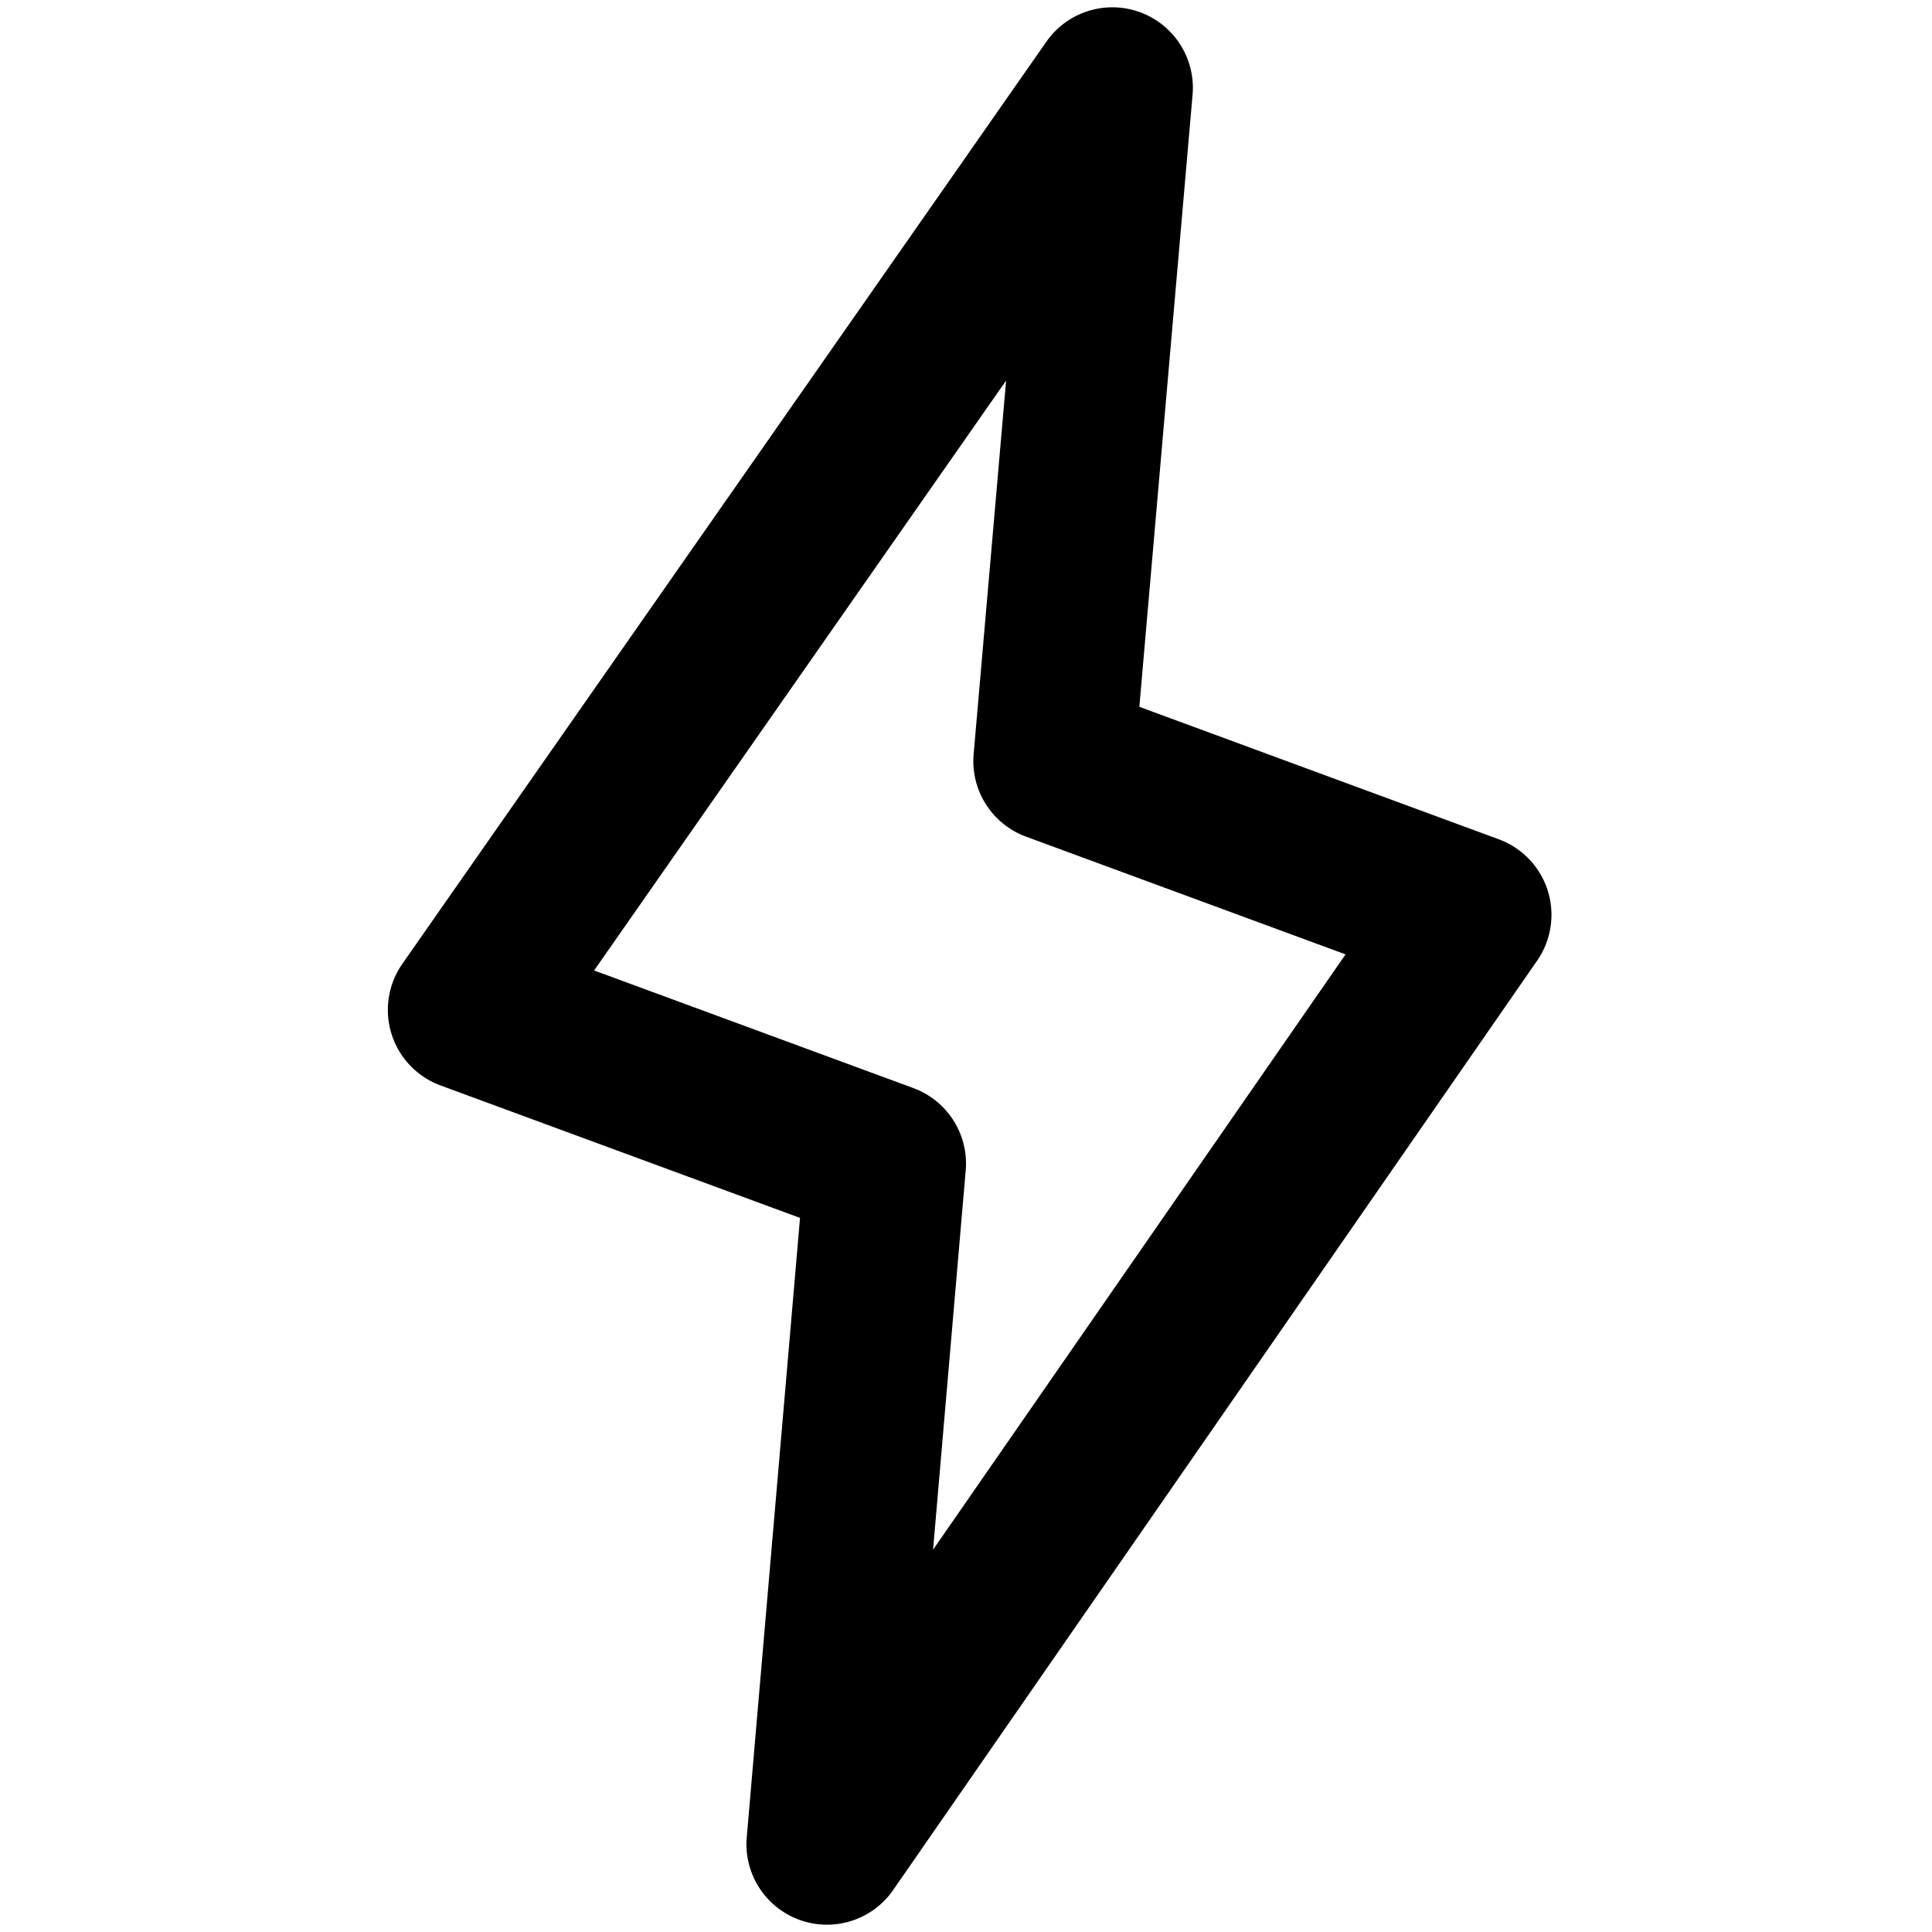 <svg xmlns="http://www.w3.org/2000/svg" viewBox="0 0 264 264">
    <path d="M113 263.001a11 11 0 0 1-10.96-11.943l7.281-84.637L60.2 148.323a11 11 0 0 1-5.218-16.622l88-126a11 11 0 0 1 19.977 7.253l-7.272 83.63 49.116 18.1a11 11 0 0 1 5.239 16.587l-88 127a11 11 0 0 1-9.042 4.73ZM81.183 132.609l43.62 16.07a11 11 0 0 1 7.157 11.265l-4.46 51.814 56.366-81.346-43.666-16.089a11 11 0 0 1-7.156-11.275l4.436-51.047Z"/>
</svg>
